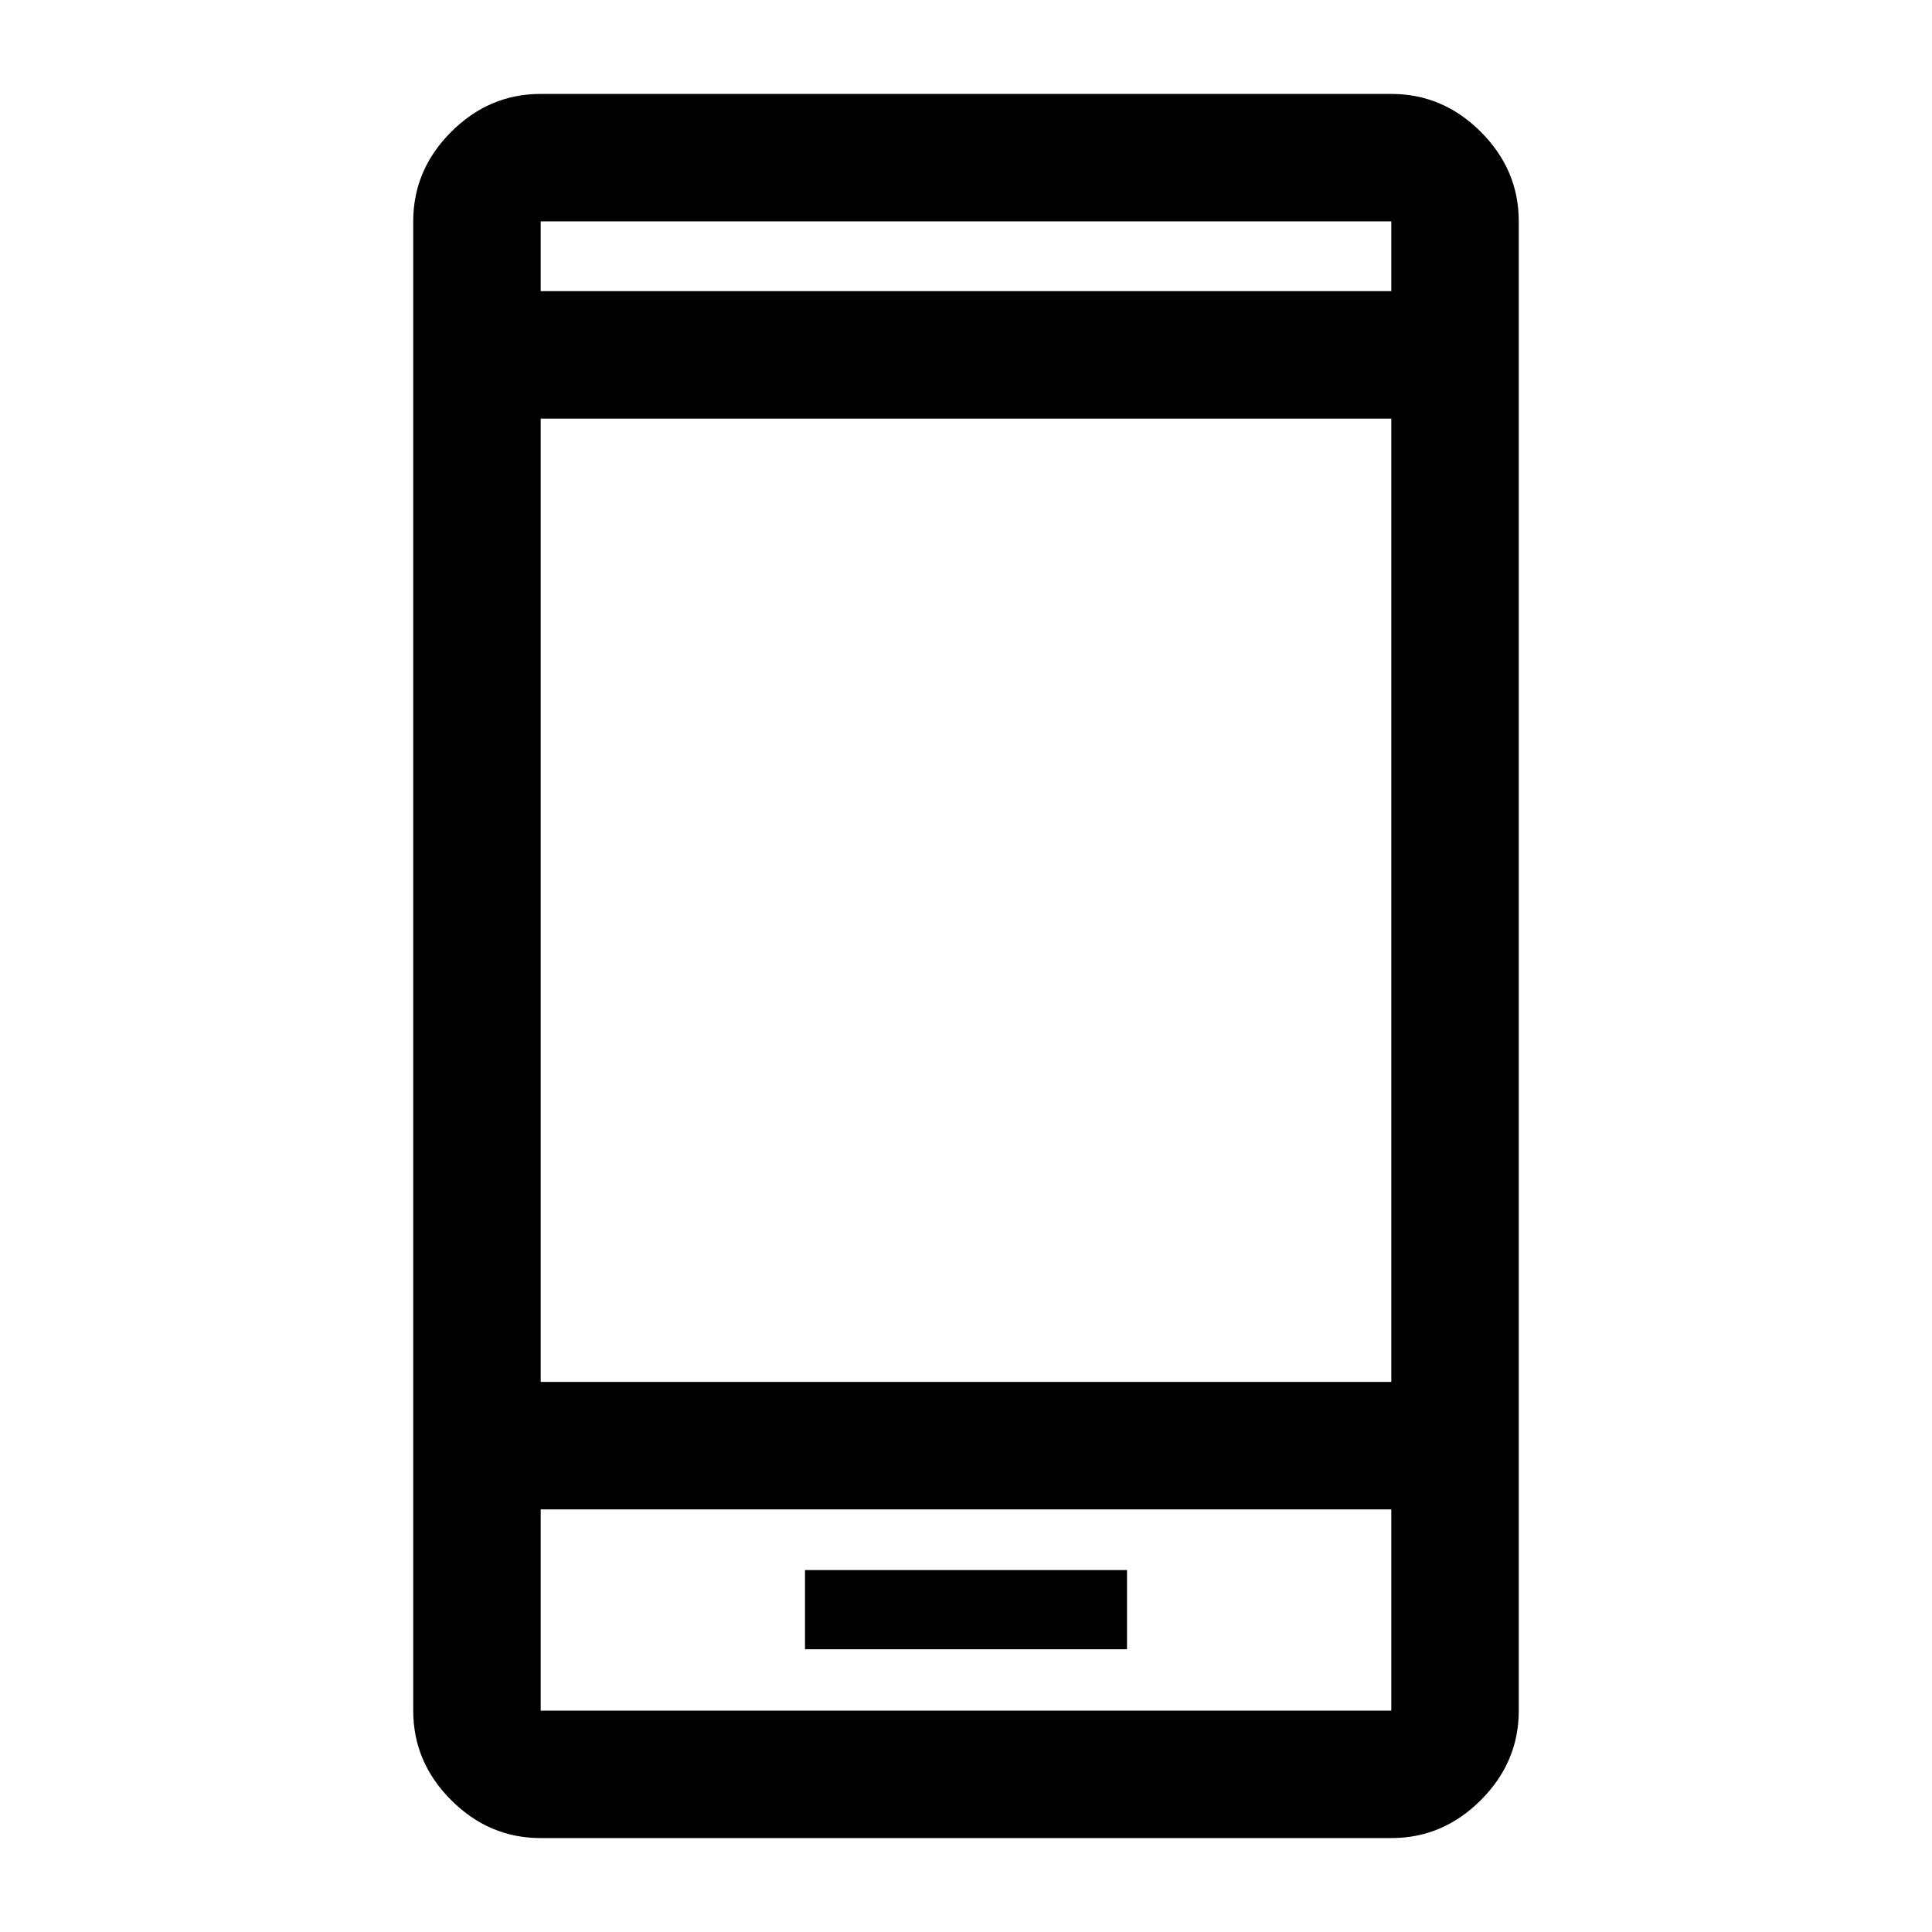 <svg xmlns="http://www.w3.org/2000/svg" height="40" viewBox="0 -960 960 960" width="40"><path d="M400-140.5h160v-39.33H400v39.33ZM268.67-46.67q-25.63 0-44.48-18.85-18.86-18.85-18.86-44.48v-740q0-25.63 18.86-44.48 18.85-18.85 44.48-18.85h422.66q25.63 0 44.48 18.85 18.86 18.85 18.86 44.48v740q0 25.63-18.86 44.48-18.85 18.85-44.48 18.85H268.67Zm0-163.33v100h422.66v-100H268.67Zm0-63.33h422.66V-752H268.67v478.67Zm0-542h422.66V-850H268.67v34.67Zm0 605.33v100-100Zm0-605.33V-850v34.67Z"/></svg>